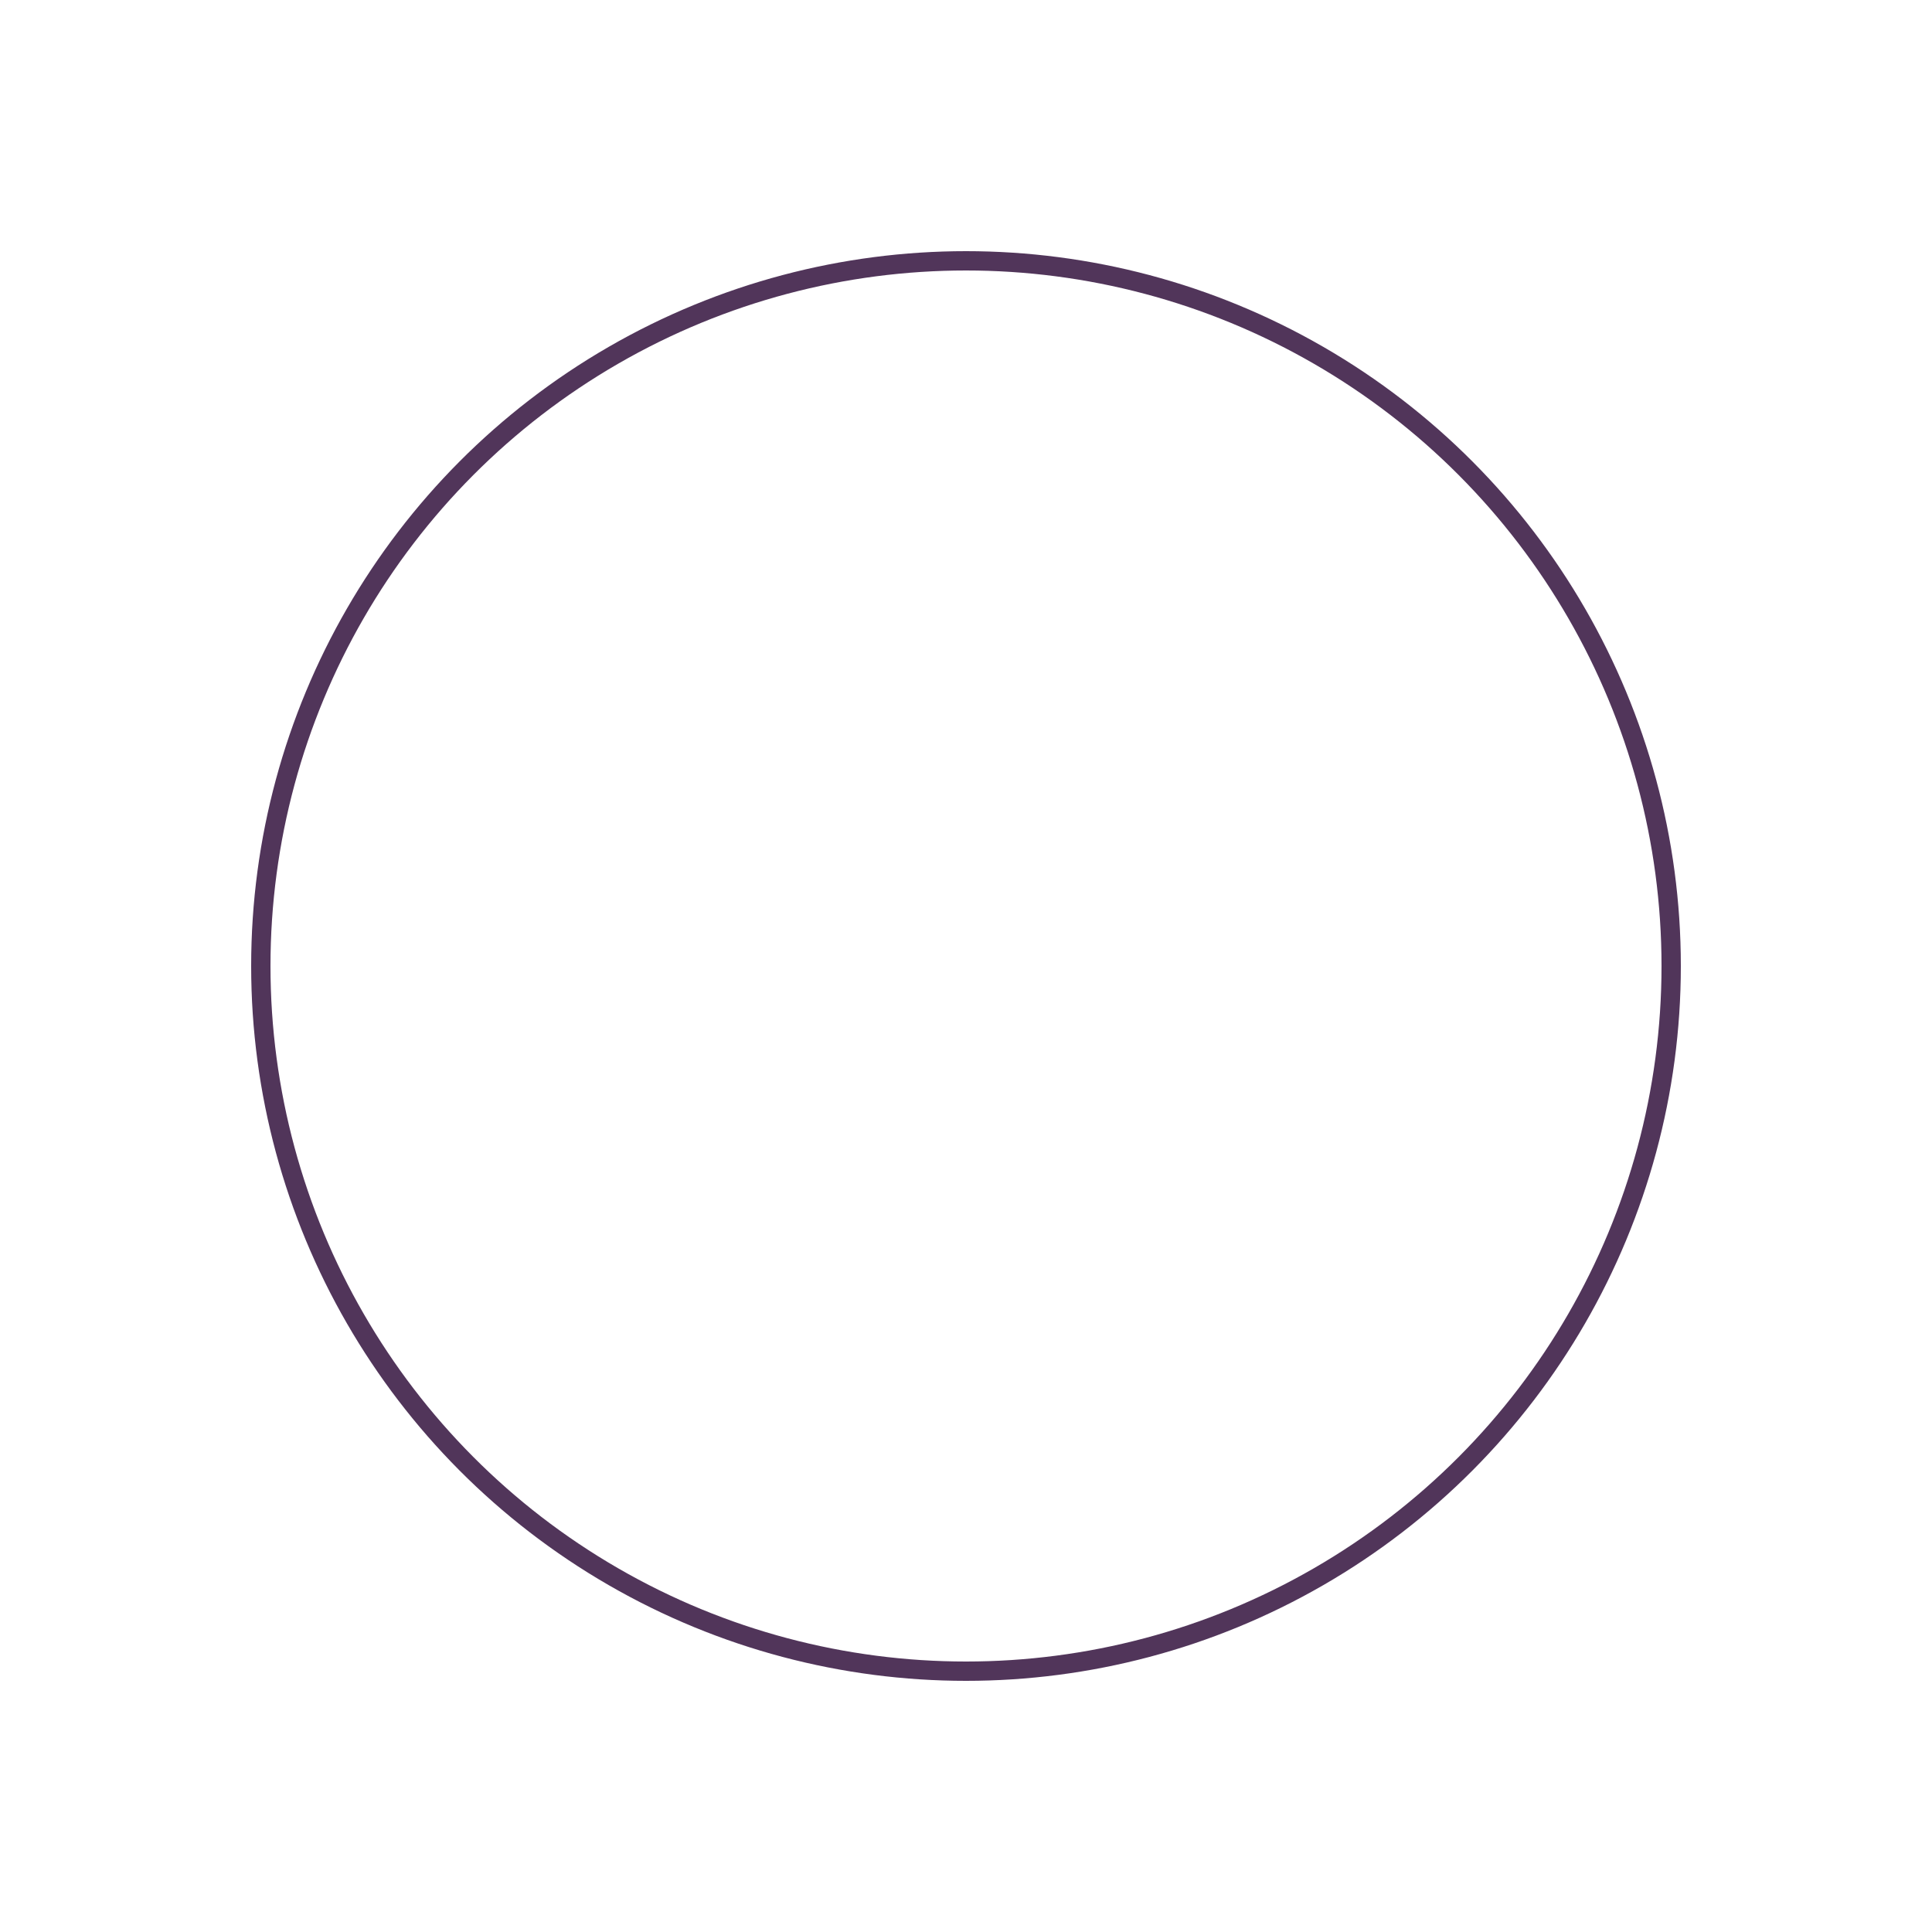 <?xml version="1.0" encoding="utf-8"?>
<!-- Generator: Adobe Illustrator 19.1.0, SVG Export Plug-In . SVG Version: 6.00 Build 0)  -->
<svg version="1.1" id="Layer_1" xmlns="http://www.w3.org/2000/svg" xmlns:xlink="http://www.w3.org/1999/xlink" x="0px" y="0px"
	 width="100px" height="100px" viewBox="-21 -14 100 100" style="enable-background:new -21 -14 100 100;" xml:space="preserve">
<style type="text/css">
	.st0{fill:none;stroke:#51355A;stroke-miterlimit:10;}
</style>
<circle class="st0" cx="29" cy="36" r="36.5"/>
</svg>
